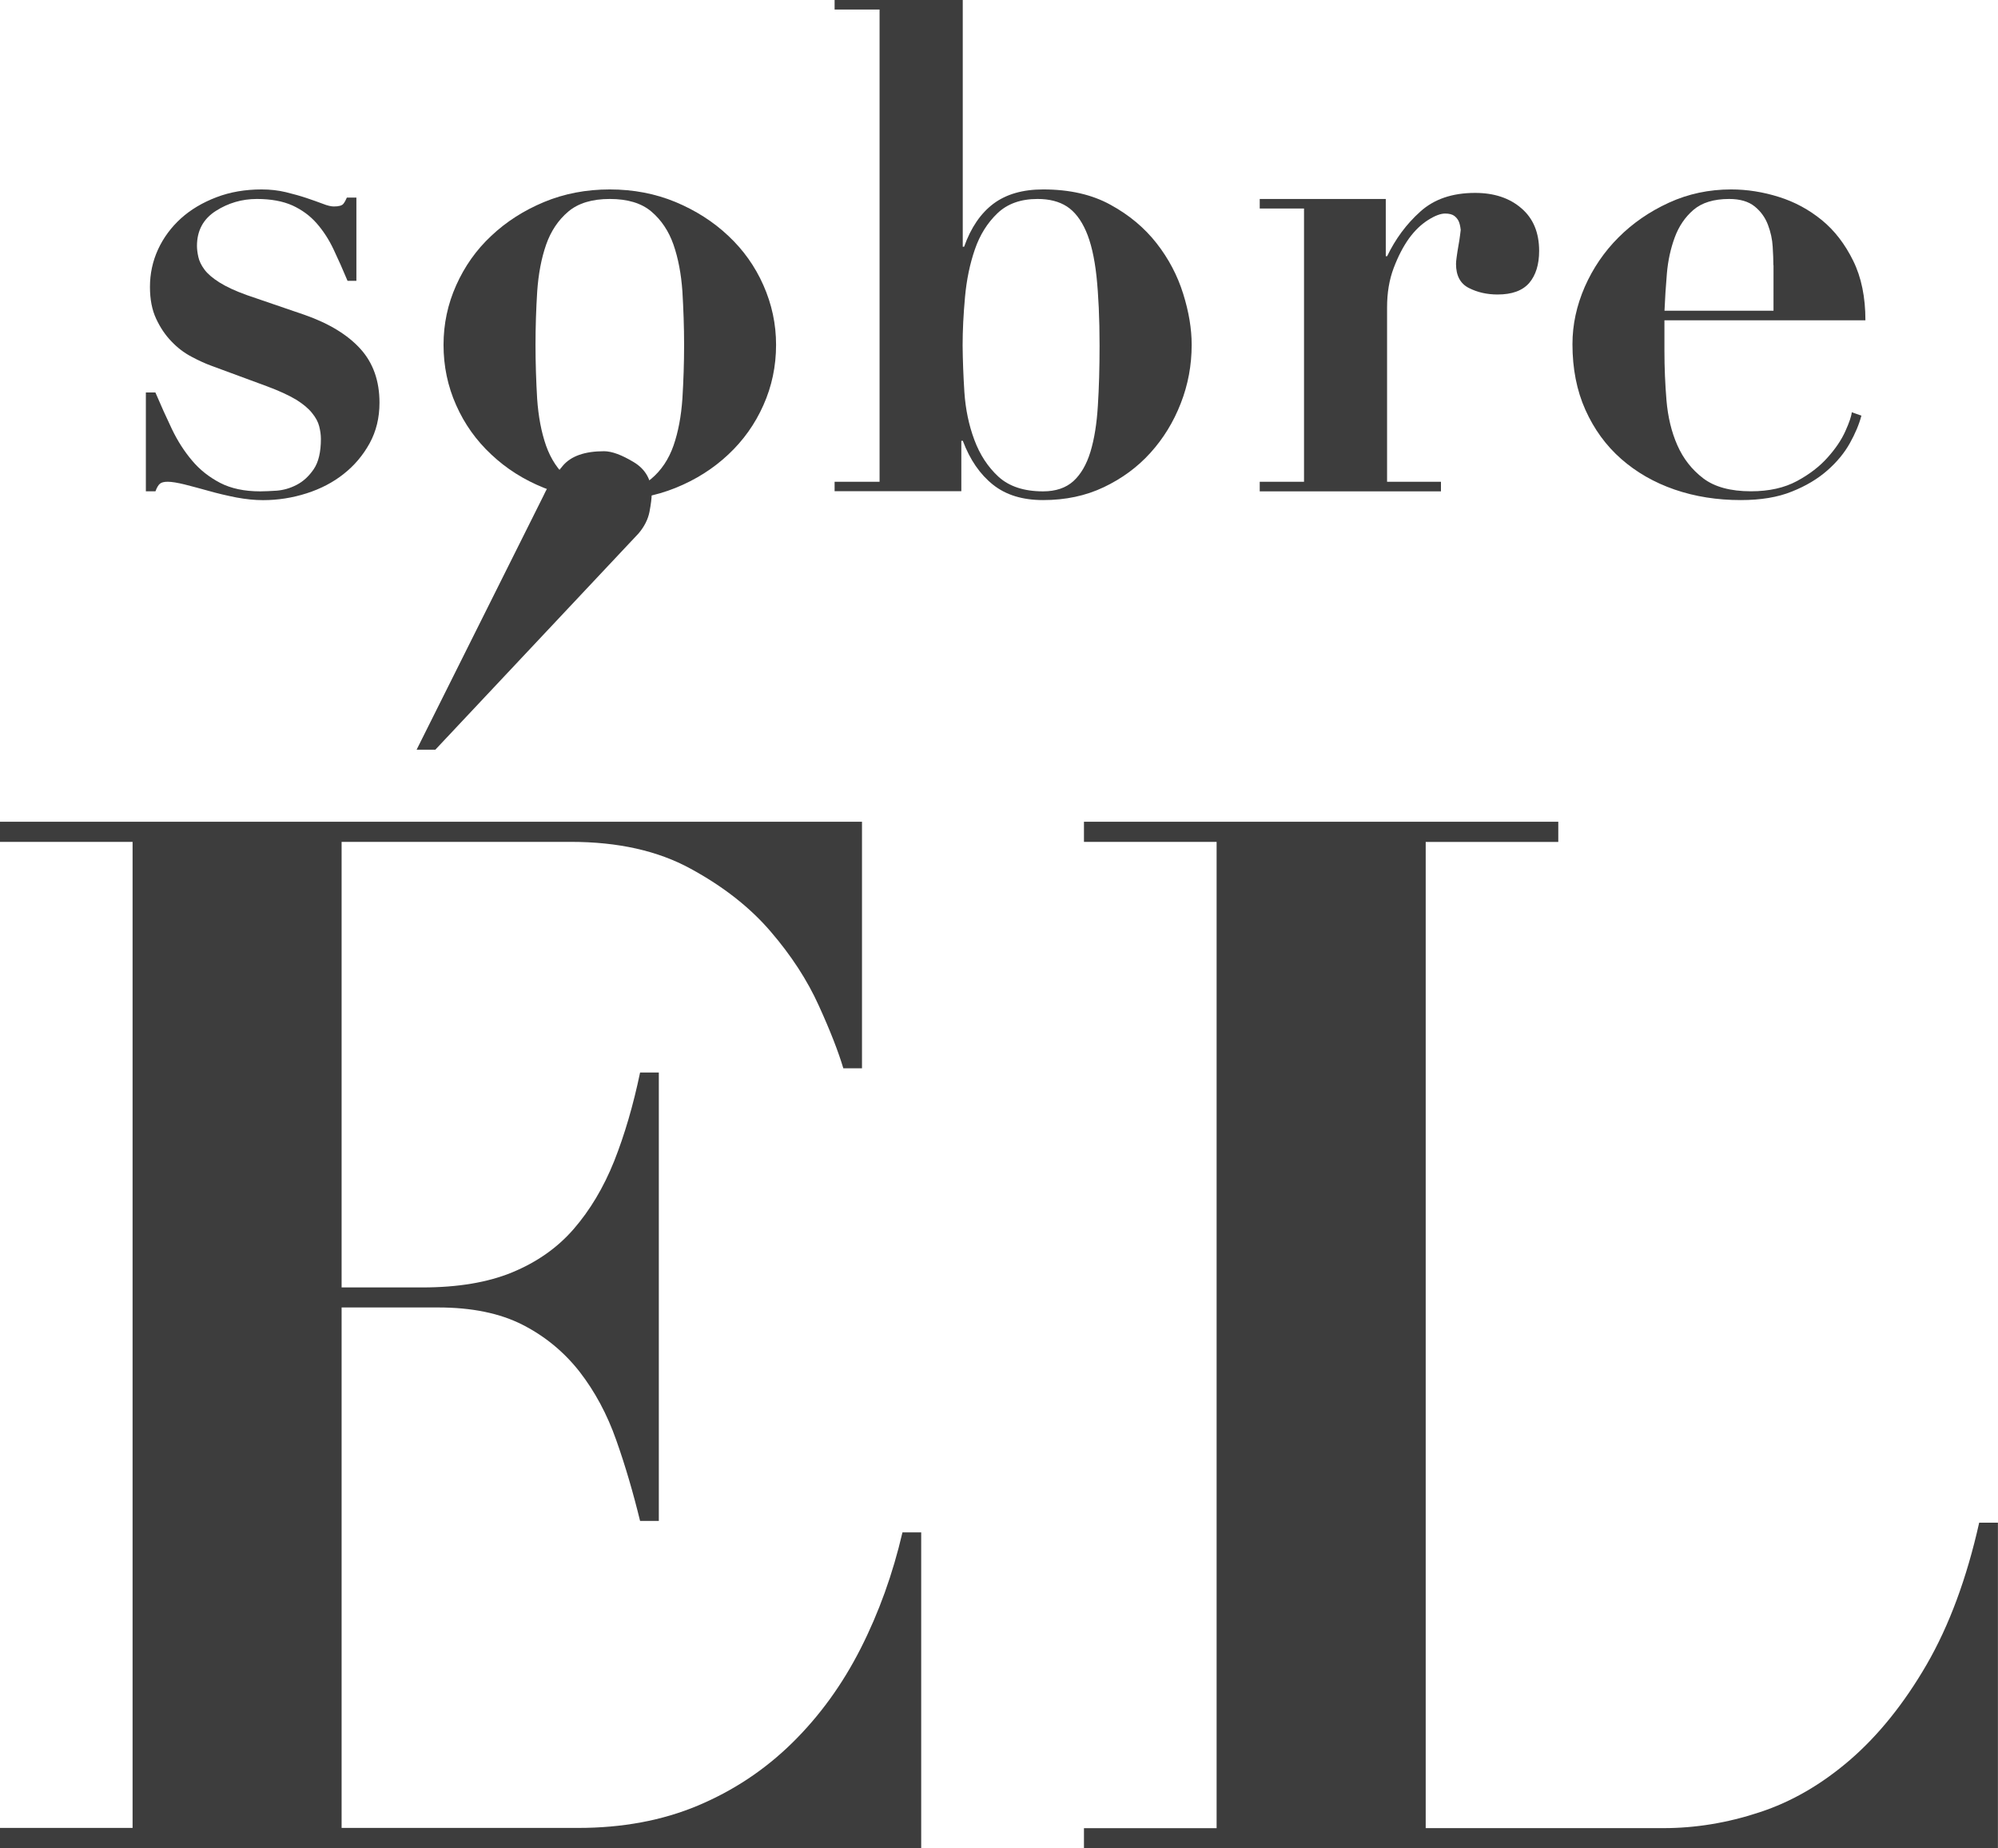 <?xml version="1.0" encoding="utf-8"?>
<!-- Generator: Adobe Illustrator 16.0.0, SVG Export Plug-In . SVG Version: 6.00 Build 0)  -->
<!DOCTYPE svg PUBLIC "-//W3C//DTD SVG 1.1//EN" "http://www.w3.org/Graphics/SVG/1.1/DTD/svg11.dtd">
<svg version="1.1" id="Layer_1" xmlns="http://www.w3.org/2000/svg" xmlns:xlink="http://www.w3.org/1999/xlink" x="0px" y="0px"
	 width="29.326px" height="27.125px" viewBox="0 0 29.326 27.125" enable-background="new 0 0 29.326 27.125" xml:space="preserve">
<g>
	<path fill="#3D3D3D" d="M2.281,5.76c0.08,0.188,0.161,0.367,0.244,0.541C2.609,6.475,2.707,6.627,2.82,6.76
		c0.113,0.135,0.25,0.242,0.41,0.326c0.16,0.083,0.357,0.125,0.59,0.125c0.061,0,0.141-0.004,0.24-0.01
		c0.1-0.008,0.198-0.035,0.295-0.086c0.097-0.05,0.18-0.127,0.25-0.23c0.07-0.103,0.105-0.251,0.105-0.444
		c0-0.06-0.009-0.122-0.025-0.185C4.669,6.192,4.634,6.127,4.58,6.061C4.527,5.994,4.449,5.929,4.346,5.865
		C4.242,5.803,4.101,5.737,3.921,5.67l-0.81-0.299C3.018,5.338,2.918,5.292,2.811,5.235C2.704,5.179,2.605,5.104,2.516,5.01
		c-0.09-0.093-0.165-0.204-0.225-0.334c-0.061-0.131-0.09-0.285-0.09-0.465c0-0.193,0.039-0.377,0.119-0.551
		C2.4,3.487,2.512,3.336,2.656,3.205c0.143-0.129,0.316-0.232,0.52-0.31S3.601,2.78,3.841,2.78c0.126,0,0.245,0.014,0.354,0.04
		c0.11,0.027,0.211,0.055,0.301,0.085s0.17,0.059,0.24,0.085C4.806,3.018,4.861,3.03,4.9,3.03c0.074,0,0.12-0.013,0.141-0.04
		c0.02-0.026,0.036-0.057,0.05-0.09h0.14v1.221h-0.13C5.034,3.961,4.966,3.807,4.896,3.66c-0.069-0.146-0.153-0.275-0.25-0.385
		s-0.215-0.196-0.354-0.26C4.15,2.952,3.977,2.92,3.771,2.92c-0.22,0-0.421,0.059-0.604,0.176S2.891,3.384,2.891,3.61
		c0,0.047,0.007,0.101,0.02,0.16C2.924,3.83,2.954,3.893,3,3.955c0.047,0.064,0.121,0.127,0.221,0.19s0.233,0.125,0.4,0.185
		l0.85,0.291c0.359,0.126,0.633,0.293,0.82,0.5C5.477,5.327,5.57,5.59,5.57,5.91c0,0.221-0.048,0.419-0.145,0.596
		c-0.097,0.176-0.224,0.326-0.38,0.449C4.889,7.079,4.707,7.174,4.5,7.24c-0.206,0.066-0.42,0.1-0.639,0.1
		c-0.121,0-0.25-0.013-0.391-0.039C3.33,7.273,3.195,7.242,3.066,7.205C2.936,7.169,2.817,7.137,2.711,7.11
		c-0.107-0.026-0.19-0.04-0.25-0.04c-0.054,0-0.092,0.01-0.115,0.03s-0.045,0.057-0.064,0.11H2.141V5.76H2.281z"/>
	<path fill="#3D3D3D" d="M9.916,2.965c0.296,0.124,0.555,0.289,0.774,0.496c0.22,0.206,0.392,0.447,0.515,0.725
		s0.186,0.568,0.186,0.875c0,0.313-0.062,0.608-0.186,0.885C11.082,6.223,10.91,6.464,10.69,6.67
		c-0.22,0.207-0.479,0.371-0.774,0.49C9.619,7.28,9.297,7.34,8.95,7.34S8.281,7.28,7.985,7.16C7.688,7.041,7.43,6.877,7.211,6.67
		C6.99,6.464,6.818,6.223,6.695,5.945C6.572,5.669,6.51,5.374,6.51,5.061c0-0.307,0.062-0.598,0.186-0.875S6.99,3.667,7.211,3.461
		C7.43,3.254,7.688,3.089,7.985,2.965C8.281,2.842,8.604,2.78,8.95,2.78S9.619,2.842,9.916,2.965z M9.561,7.025
		C9.707,6.902,9.815,6.74,9.885,6.541c0.07-0.201,0.113-0.431,0.131-0.69c0.016-0.261,0.025-0.523,0.025-0.79
		s-0.01-0.528-0.025-0.785C9.998,4.02,9.955,3.791,9.885,3.59C9.815,3.391,9.707,3.229,9.561,3.105S9.211,2.92,8.95,2.92
		c-0.26,0-0.464,0.062-0.61,0.186S8.086,3.391,8.016,3.59c-0.07,0.201-0.113,0.43-0.131,0.686C7.869,4.532,7.86,4.794,7.86,5.061
		s0.009,0.529,0.024,0.79c0.018,0.26,0.061,0.489,0.131,0.69C8.086,6.74,8.193,6.902,8.34,7.025S8.69,7.211,8.95,7.211
		C9.211,7.211,9.414,7.148,9.561,7.025z"/>
	<path fill="#3D3D3D" d="M12.25,0.141V0h1.881v3.621h0.02c0.1-0.281,0.243-0.49,0.43-0.631c0.188-0.14,0.43-0.21,0.73-0.21
		c0.387,0,0.717,0.075,0.99,0.226c0.273,0.149,0.498,0.338,0.675,0.564s0.307,0.474,0.39,0.74c0.084,0.267,0.125,0.517,0.125,0.75
		c0,0.3-0.053,0.586-0.16,0.859c-0.106,0.273-0.255,0.516-0.445,0.726c-0.189,0.21-0.418,0.378-0.685,0.505s-0.563,0.189-0.89,0.189
		c-0.301,0-0.545-0.074-0.735-0.225s-0.339-0.365-0.444-0.645H14.11v0.74h-1.86V7.07h0.66v-6.93H12.25z M14.155,5.756
		c0.017,0.25,0.065,0.482,0.146,0.699s0.197,0.396,0.354,0.541c0.157,0.143,0.375,0.215,0.655,0.215c0.187,0,0.335-0.051,0.445-0.15
		c0.109-0.1,0.193-0.243,0.25-0.43c0.057-0.188,0.093-0.412,0.109-0.676c0.017-0.263,0.025-0.559,0.025-0.885
		c0-0.4-0.016-0.738-0.045-1.015c-0.03-0.276-0.082-0.499-0.155-0.665s-0.167-0.287-0.28-0.36s-0.256-0.11-0.43-0.11
		c-0.246,0-0.443,0.07-0.59,0.211c-0.146,0.14-0.257,0.316-0.33,0.529c-0.074,0.214-0.122,0.447-0.145,0.7
		c-0.023,0.253-0.035,0.49-0.035,0.71C14.131,5.277,14.139,5.506,14.155,5.756z"/>
	<path fill="#3D3D3D" d="M20.34,2.92v0.84h0.02c0.121-0.252,0.282-0.471,0.486-0.654c0.203-0.184,0.471-0.275,0.805-0.275
		c0.279,0,0.506,0.075,0.68,0.226c0.174,0.149,0.26,0.358,0.26,0.625c0,0.2-0.049,0.356-0.145,0.47
		c-0.098,0.113-0.252,0.17-0.465,0.17c-0.154,0-0.294-0.031-0.42-0.095c-0.127-0.063-0.19-0.182-0.19-0.354
		c0-0.021,0.003-0.056,0.01-0.105c0.007-0.051,0.015-0.104,0.025-0.16c0.01-0.057,0.019-0.108,0.024-0.154
		c0.007-0.047,0.01-0.074,0.01-0.08c-0.006-0.054-0.016-0.096-0.029-0.125c-0.014-0.031-0.035-0.057-0.064-0.08
		c-0.031-0.023-0.076-0.035-0.136-0.035c-0.066,0-0.149,0.031-0.25,0.095S20.767,3.381,20.68,3.5
		c-0.086,0.121-0.161,0.266-0.225,0.436s-0.096,0.361-0.096,0.574V7.07h0.791v0.141h-2.66V7.07h0.65v-4.01h-0.65V2.92H20.34z"/>
	<path fill="#3D3D3D" d="M24.43,5.15c0,0.24,0.01,0.482,0.03,0.725c0.021,0.244,0.073,0.464,0.16,0.66
		c0.087,0.197,0.214,0.359,0.38,0.485s0.4,0.19,0.7,0.19c0.267,0,0.491-0.051,0.675-0.15s0.334-0.215,0.45-0.346
		c0.116-0.129,0.203-0.258,0.26-0.385c0.057-0.126,0.089-0.22,0.095-0.279l0.141,0.05c-0.033,0.126-0.09,0.262-0.17,0.405
		c-0.08,0.143-0.19,0.276-0.33,0.399c-0.141,0.124-0.314,0.228-0.521,0.31c-0.206,0.084-0.456,0.125-0.75,0.125
		c-0.347,0-0.67-0.051-0.97-0.154c-0.301-0.104-0.562-0.254-0.785-0.45s-0.398-0.437-0.525-0.72S23.08,5.41,23.08,5.051
		c0-0.287,0.061-0.566,0.18-0.84c0.12-0.273,0.285-0.516,0.495-0.726s0.456-0.38,0.74-0.51c0.283-0.13,0.589-0.195,0.915-0.195
		c0.232,0,0.467,0.037,0.699,0.11c0.234,0.073,0.443,0.187,0.631,0.34c0.187,0.153,0.34,0.352,0.46,0.596
		c0.12,0.242,0.18,0.534,0.18,0.875h-2.95V5.15z M26.029,3.891c0-0.073-0.003-0.164-0.01-0.27c-0.006-0.107-0.029-0.214-0.069-0.32
		c-0.04-0.107-0.104-0.197-0.195-0.271c-0.09-0.073-0.215-0.11-0.375-0.11c-0.227,0-0.401,0.055-0.524,0.16
		c-0.124,0.107-0.215,0.242-0.275,0.405s-0.099,0.341-0.115,0.53s-0.028,0.371-0.035,0.545h1.6V3.891z"/>
	<path fill="#3D3D3D" d="M12.652,12.06v3.618h-0.274c-0.071-0.239-0.19-0.547-0.36-0.92c-0.169-0.374-0.405-0.737-0.709-1.09
		c-0.303-0.353-0.694-0.659-1.174-0.92c-0.479-0.262-1.064-0.393-1.756-0.393H5.014v6.539h1.186c0.521,0,0.963-0.074,1.322-0.223
		s0.66-0.359,0.899-0.635s0.437-0.606,0.593-0.994c0.154-0.389,0.281-0.822,0.381-1.302H9.67v6.581H9.395
		c-0.1-0.409-0.215-0.805-0.35-1.186c-0.134-0.381-0.314-0.715-0.539-1.005c-0.227-0.289-0.505-0.519-0.836-0.688
		c-0.332-0.169-0.744-0.254-1.238-0.254H5.014v7.638h3.471c0.648,0,1.234-0.108,1.756-0.327s0.984-0.525,1.387-0.921
		c0.402-0.395,0.736-0.856,1.005-1.386c0.268-0.528,0.472-1.097,0.613-1.703h0.275v4.634H0v-0.297h1.946V12.355H0V12.06H12.652z
		 M8.262,6.834c0.12-0.141,0.321-0.212,0.604-0.212c0.113,0,0.258,0.053,0.434,0.159c0.176,0.105,0.265,0.264,0.265,0.476
		c0,0.056-0.011,0.142-0.032,0.254C9.511,7.623,9.457,7.729,9.373,7.828L6.39,11.002H6.115l1.861-3.725
		C8.047,7.123,8.143,6.975,8.262,6.834z"/>
	<path fill="#3D3D3D" d="M22.872,12.06v0.296h-1.946v14.473h3.49c0.467,0,0.936-0.076,1.408-0.232
		c0.473-0.154,0.916-0.412,1.332-0.771c0.416-0.36,0.791-0.826,1.122-1.396c0.331-0.572,0.589-1.267,0.772-2.084h0.275v4.781H15.91
		v-0.297h1.947V12.355H15.91V12.06H22.872z"/>
</g>
<g>
</g>
<g>
</g>
<g>
</g>
<g>
</g>
<g>
</g>
<g>
</g>
</svg>
